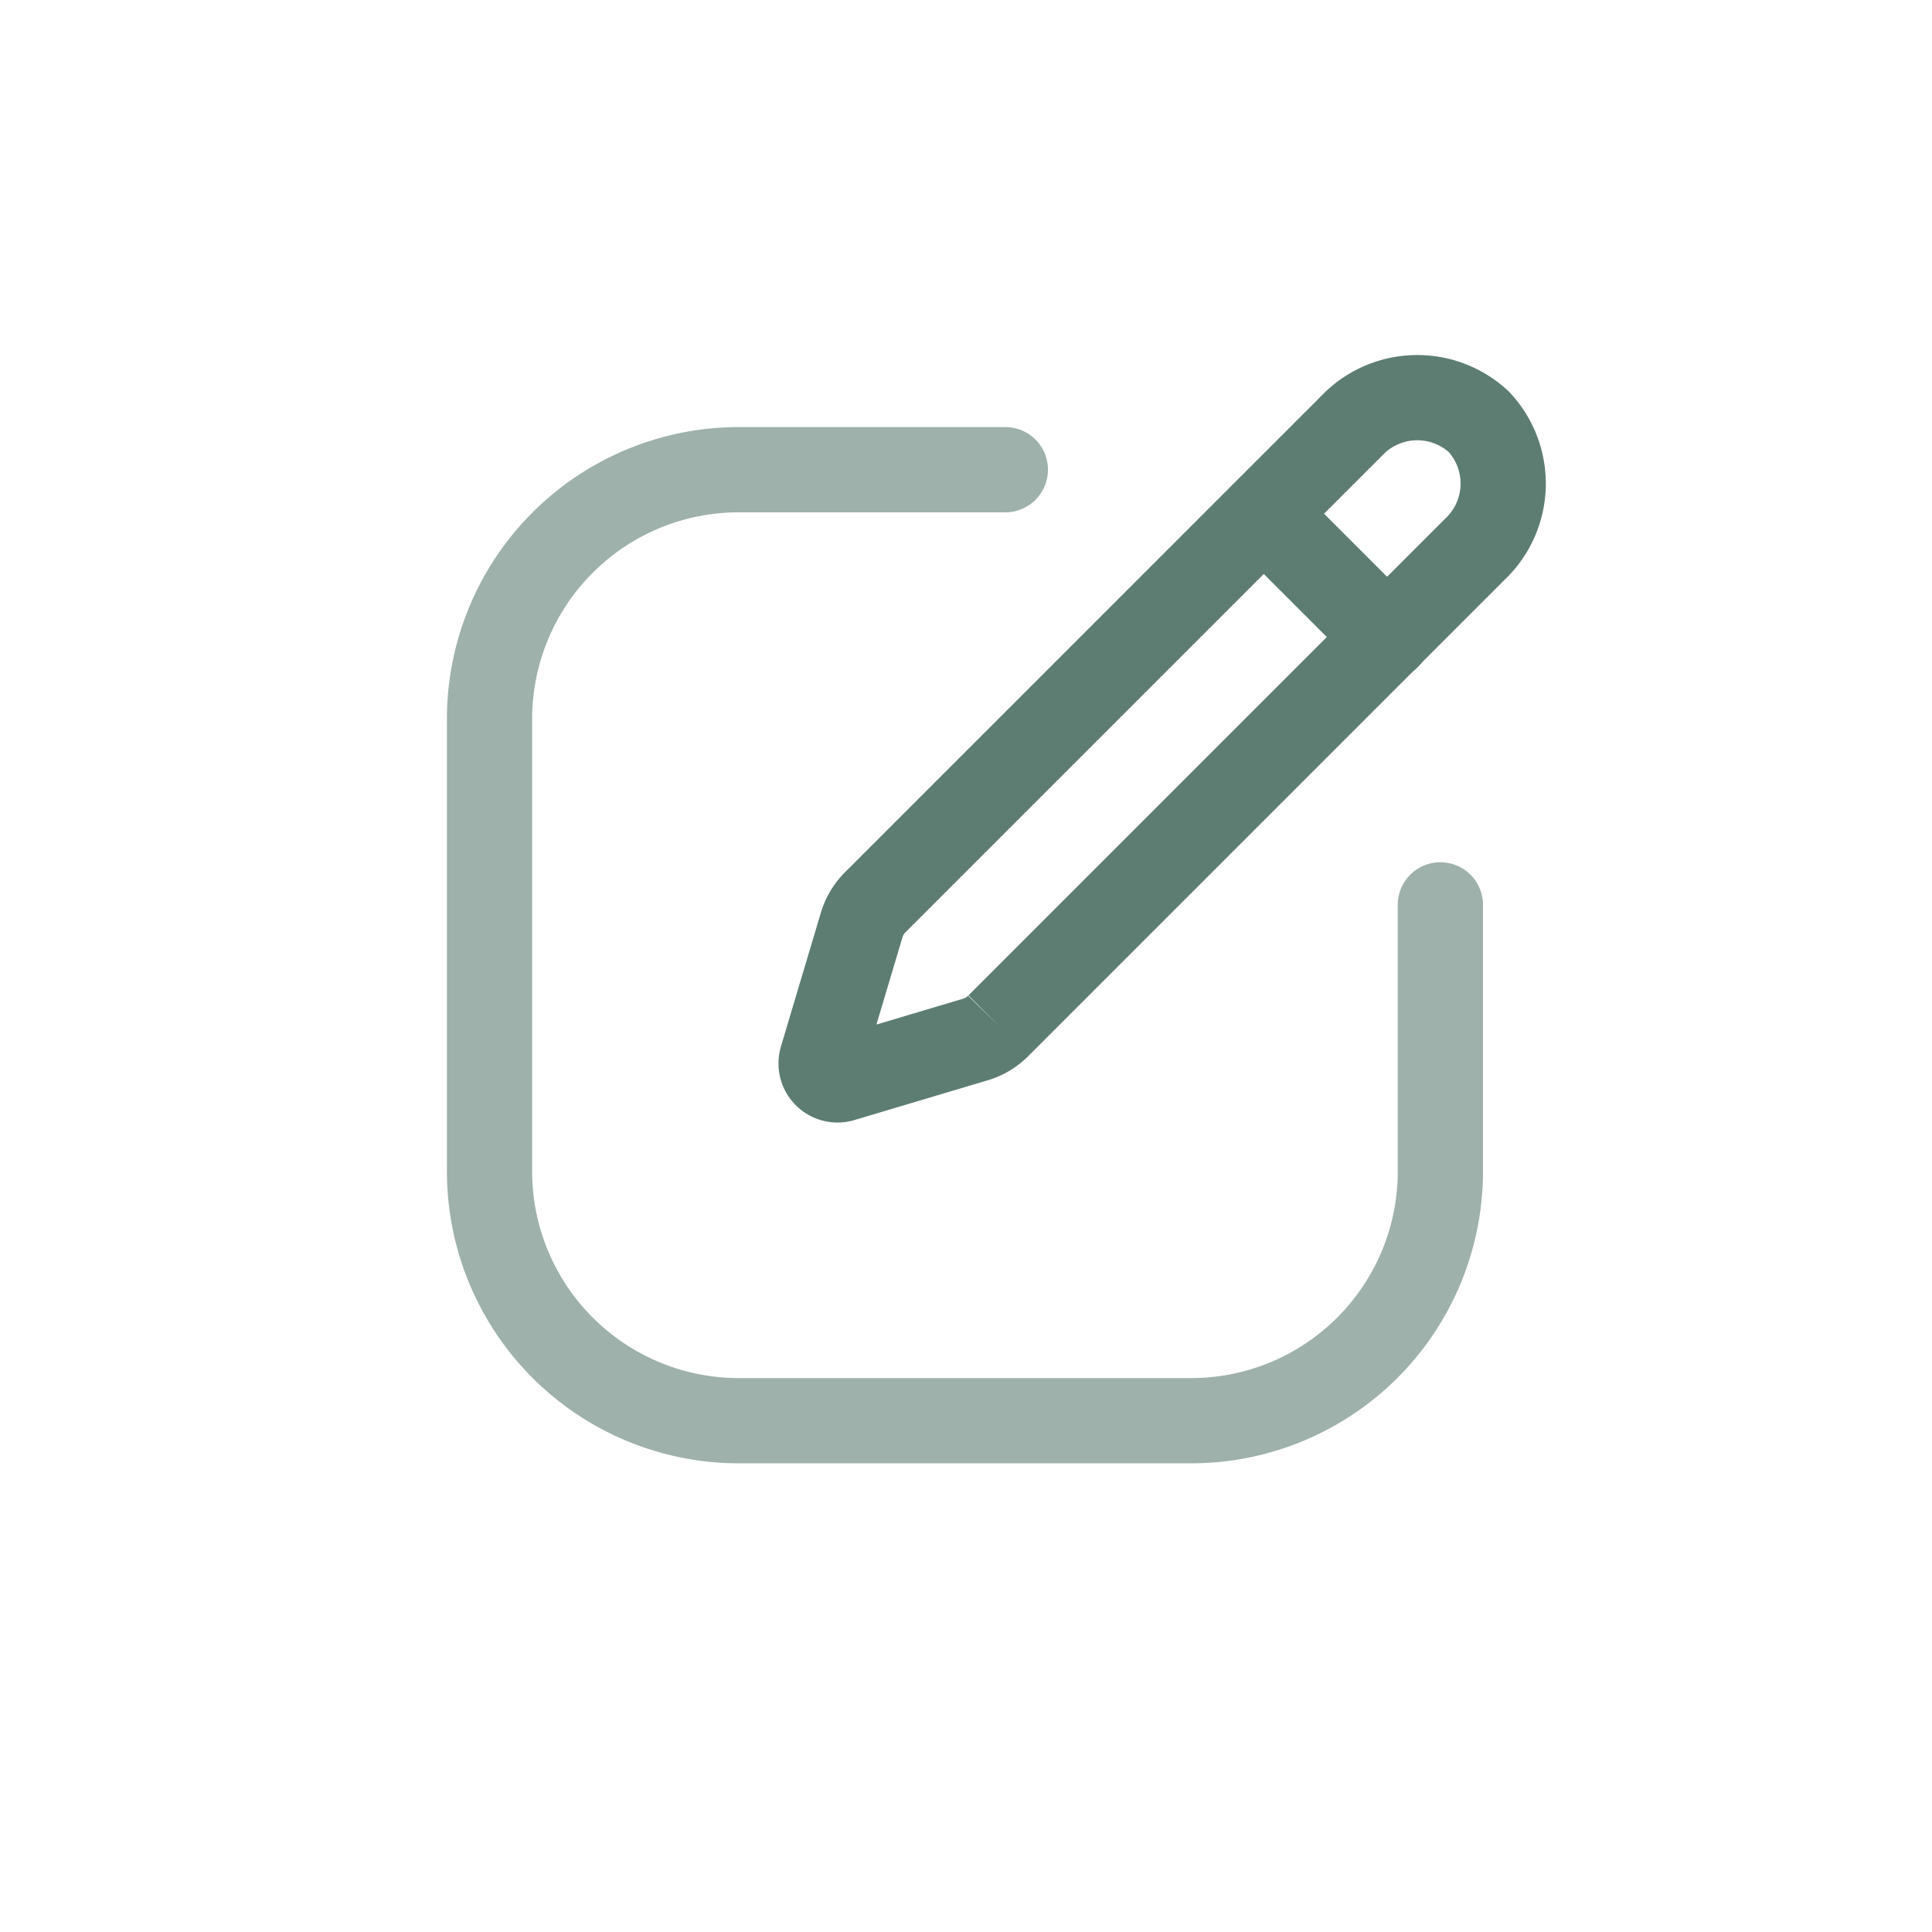 <svg xmlns="http://www.w3.org/2000/svg" width="34" height="34" viewBox="0 0 34 34">
  <g id="Edit_Icon" data-name="Edit Icon" transform="translate(8.615 7)">
    <g id="Group_3939" data-name="Group 3939" transform="translate(5.836)">
      <path id="Path_982" data-name="Path 982" d="M1010.77,540.131l-2.346.7a.29.29,0,0,1-.367-.185.3.3,0,0,1,0-.181l.7-2.346a.942.942,0,0,1,.239-.4l8.378-8.378a1.593,1.593,0,0,1,2.245-.076h0a1.591,1.591,0,0,1-.075,2.246l-8.378,8.378A.941.941,0,0,1,1010.77,540.131Z" transform="translate(-1008.044 -528.841)" fill="none" stroke="#5d7d73" stroke-linecap="round" stroke-width="1.5"/>
      <line id="Line_425" data-name="Line 425" x2="2.172" y2="2.172" transform="translate(7.792 2.043)" fill="none" stroke="#5d7d73" stroke-linecap="round" stroke-width="1.5"/>
    </g>
    <path id="Path_983" data-name="Path 983" d="M1010.155,530.352h-4.692a4.386,4.386,0,0,0-4.385,4.385V542.7a4.388,4.388,0,0,0,4.386,4.388h7.961a4.386,4.386,0,0,0,4.386-4.386h0v-4.692" transform="translate(-1001.078 -529.086)" fill="none" stroke="#5d7d73" stroke-linecap="round" stroke-width="1.5" opacity="0.6" style="mix-blend-mode: normal;isolation: isolate"/>
    <rect id="Rectangle_16351" data-name="Rectangle 16351" width="34" height="34" transform="translate(-8.615 -7)" fill="none"/>
  </g>
</svg>

